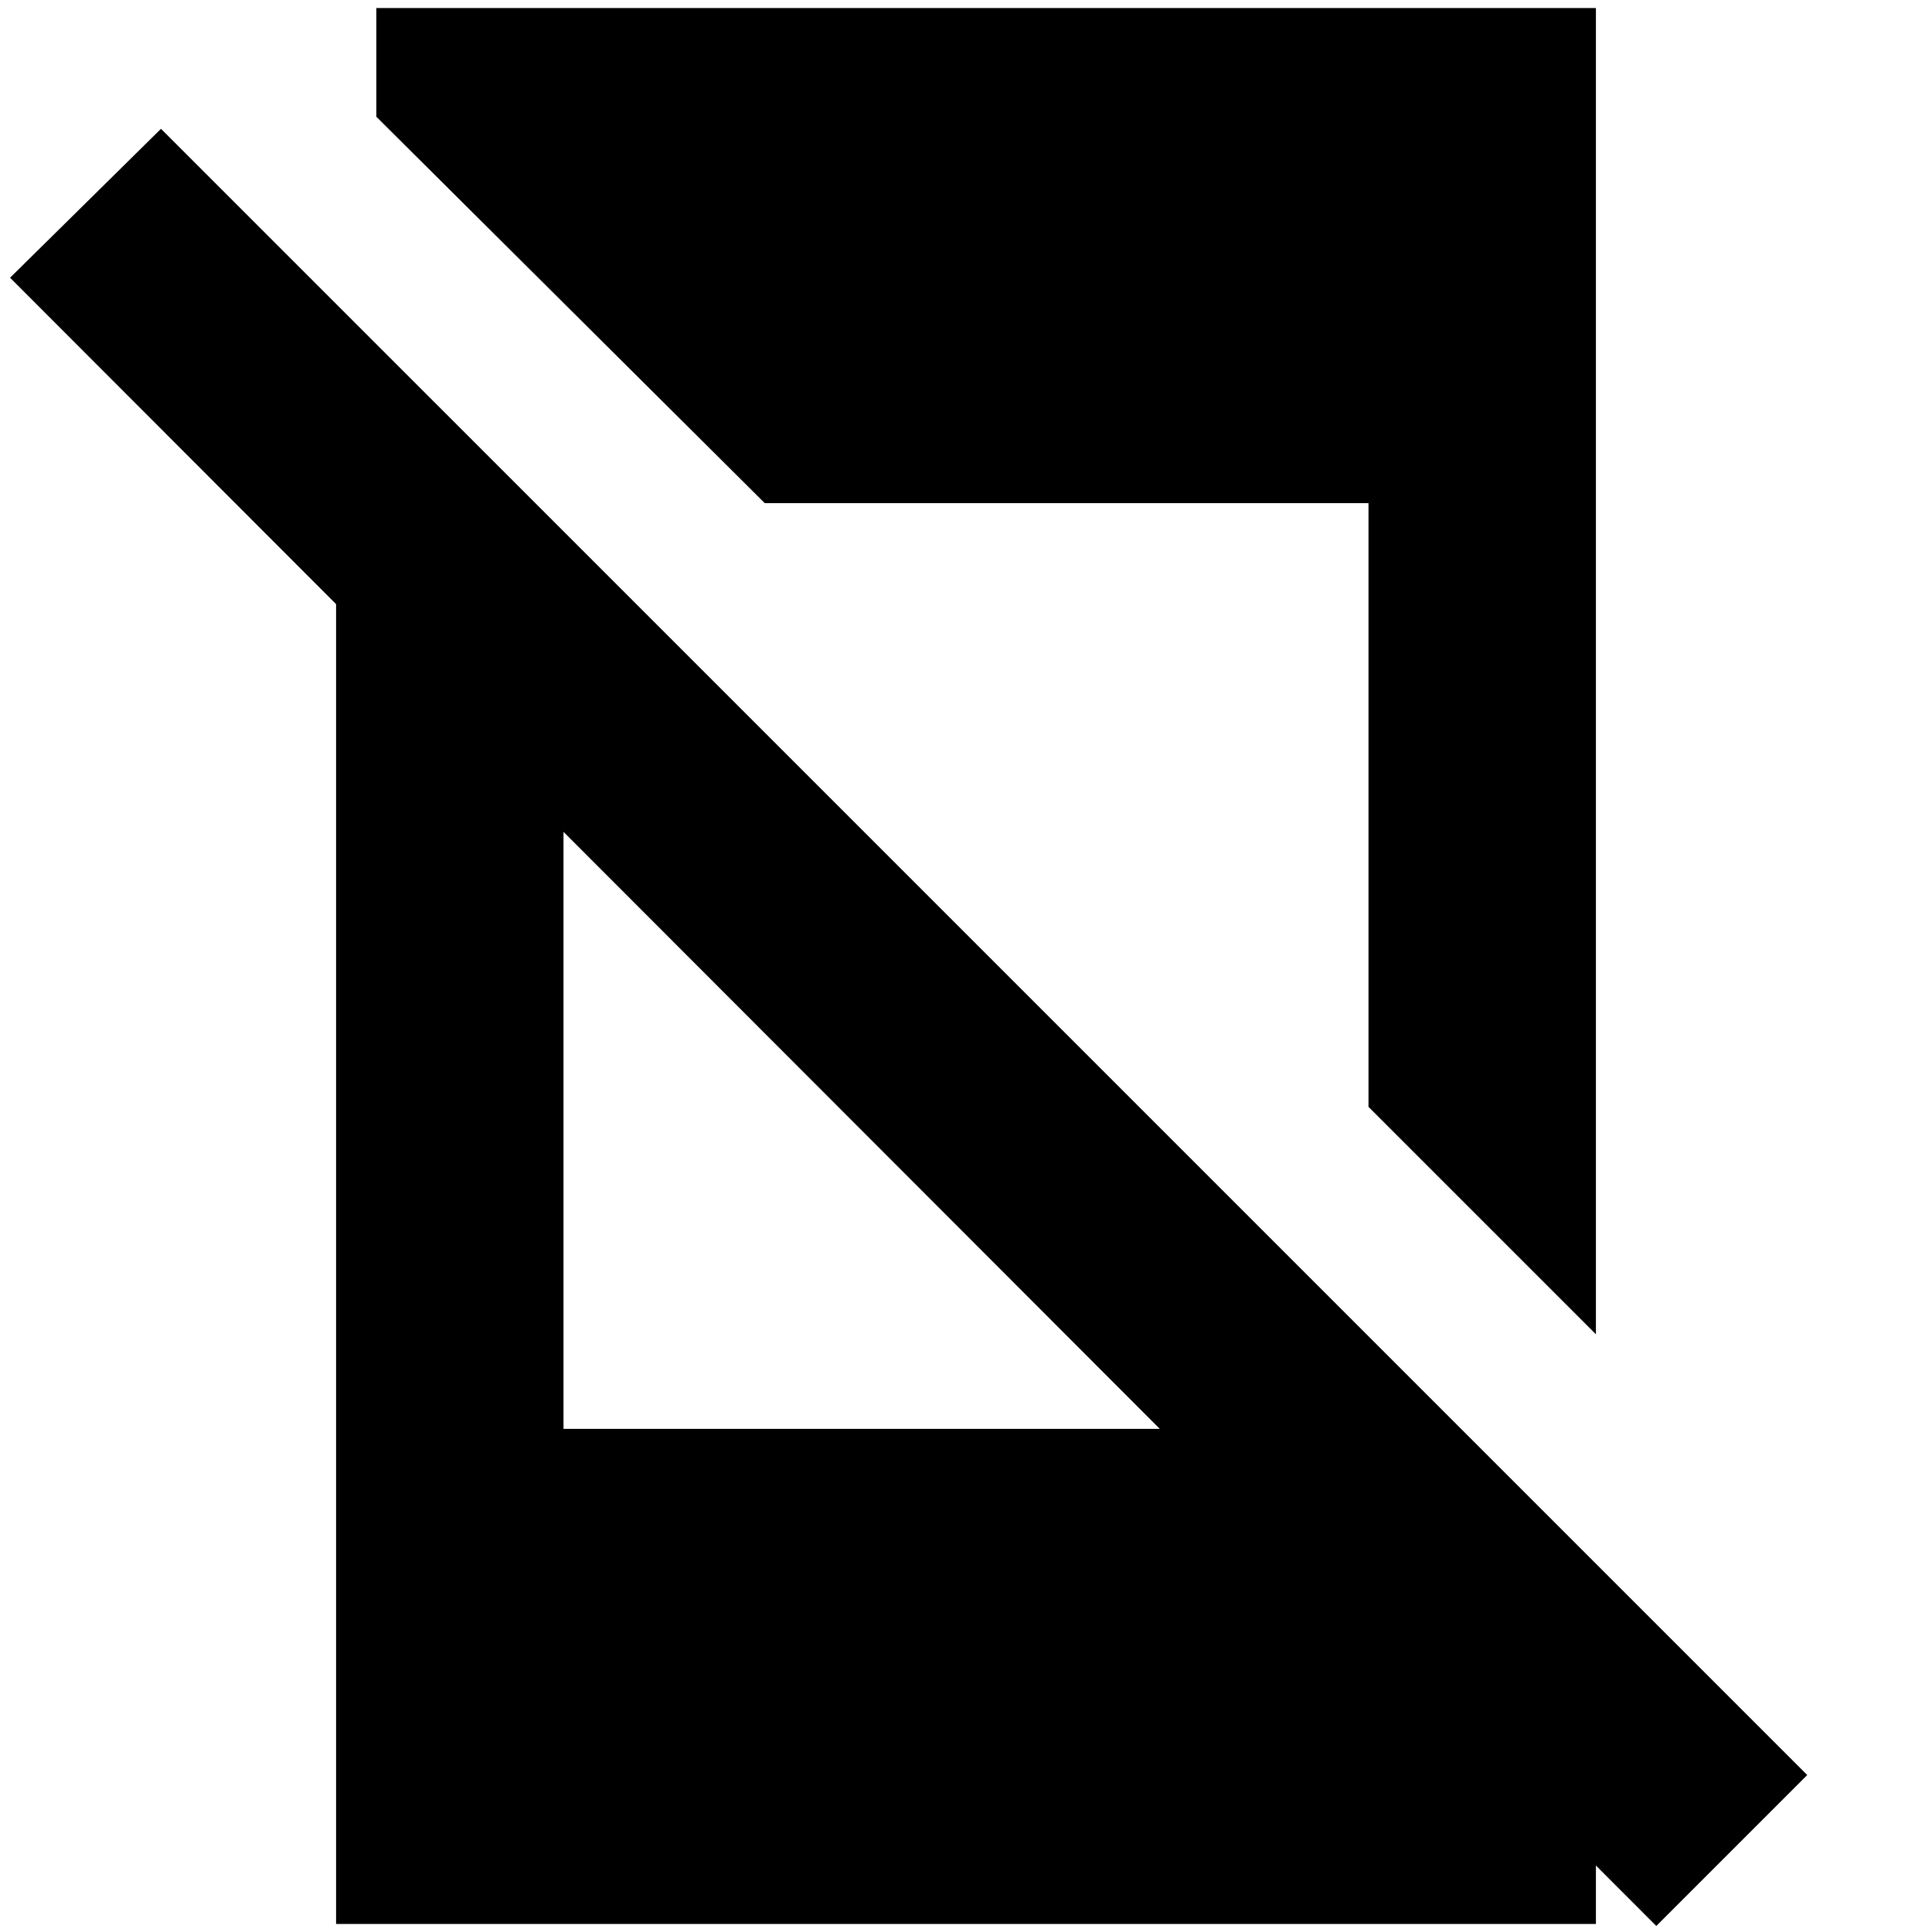 <svg xmlns="http://www.w3.org/2000/svg" height="24" width="24"><path d="M20.575 23.925 0.125 3.45 2 1.6 22.45 22.05ZM4.175 5.625 7 8.45V17.75H16.3L19.825 21.25V23.9H4.175ZM19.825 0.1V16.575L17 13.75V6.25H9.5L4.675 1.45V0.1Z"/></svg>